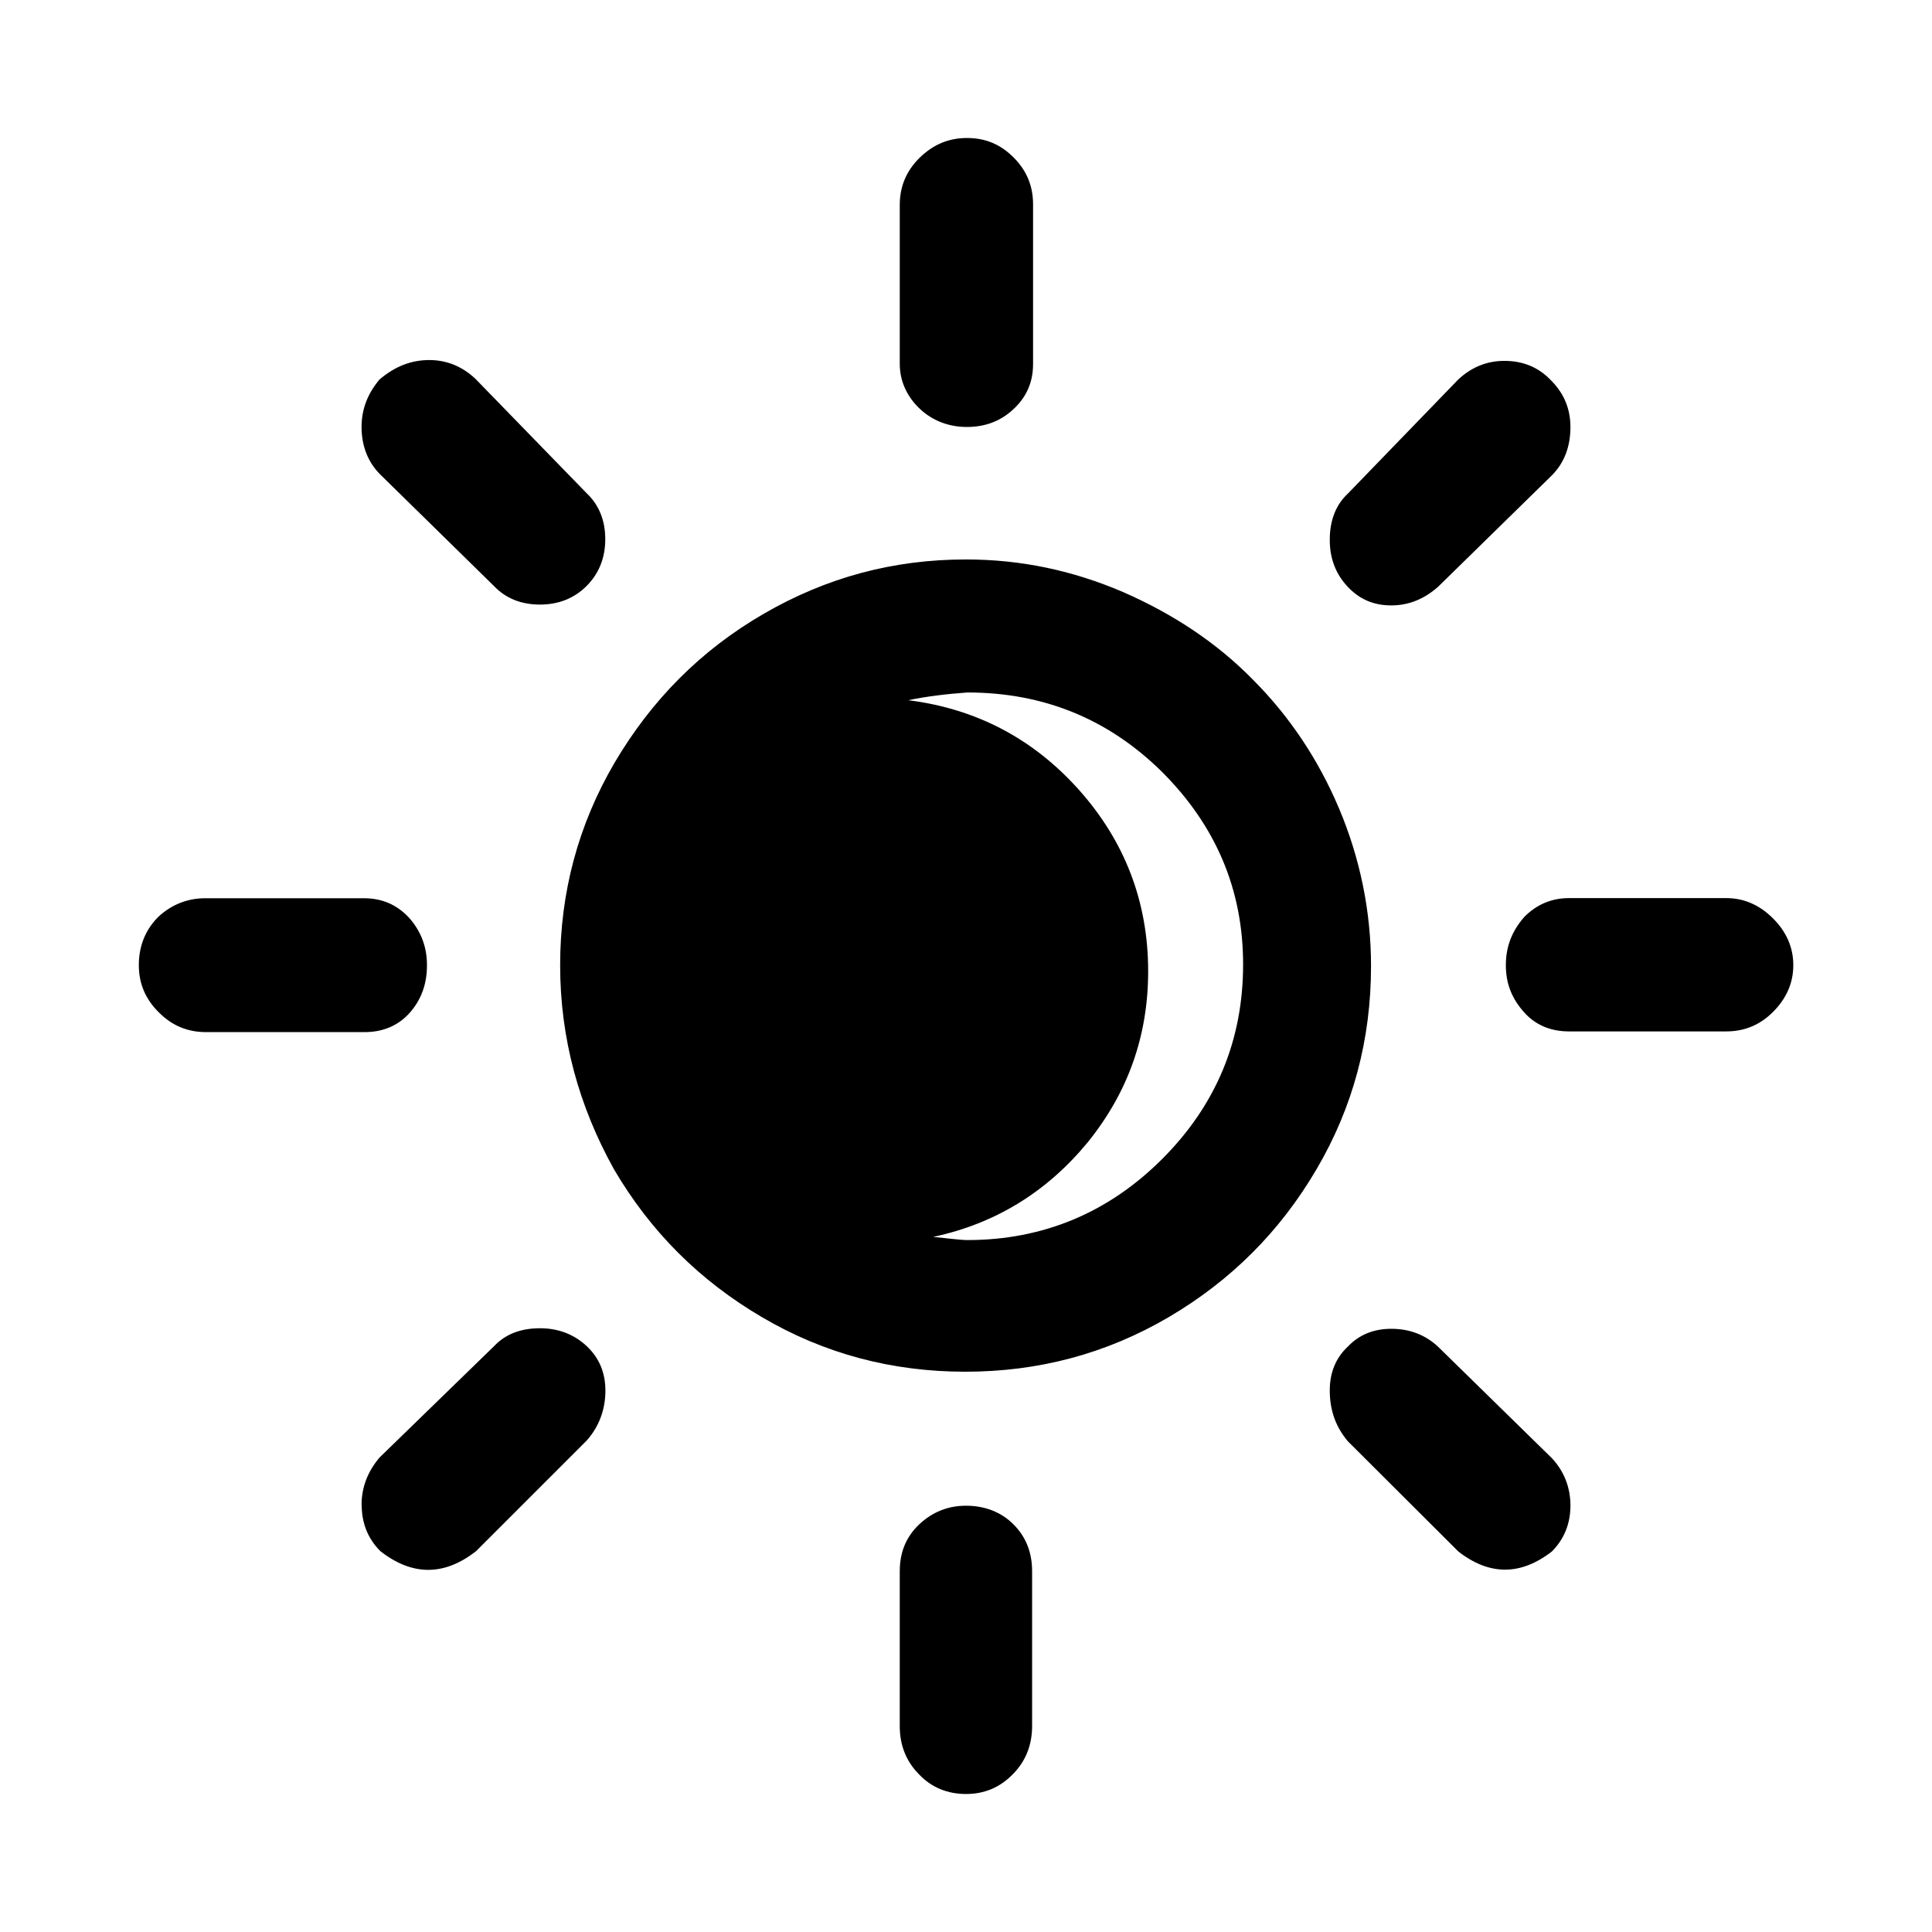 <svg role="img" focusable="false" aria-hidden="true" xmlns="http://www.w3.org/2000/svg" viewBox="0 0 14 14" height="1em" width="1em">
  <path d="m 1.006,6.994 c 0,-0.135 0.045,-0.254 0.141,-0.35 0.096,-0.09 0.214,-0.135 0.339,-0.135 l 1.151,0 c 0.13,0 0.237,0.045 0.327,0.141 0.085,0.096 0.13,0.209 0.13,0.344 0,0.135 -0.04,0.248 -0.124,0.344 -0.085,0.096 -0.198,0.141 -0.327,0.141 l -1.151,0 c -0.13,0 -0.243,-0.045 -0.339,-0.141 C 1.056,7.243 1.006,7.13 1.006,6.994 Z m 1.614,3.912 c 0,-0.13 0.045,-0.243 0.13,-0.344 l 0.83,-0.807 c 0.085,-0.09 0.198,-0.13 0.333,-0.13 0.135,0 0.248,0.045 0.339,0.13 0.09,0.085 0.135,0.192 0.135,0.322 0,0.135 -0.045,0.26 -0.135,0.361 l -0.802,0.802 c -0.231,0.181 -0.463,0.181 -0.694,0 -0.09,-0.09 -0.135,-0.203 -0.135,-0.333 z m 0,-7.812 c 0,-0.13 0.045,-0.243 0.13,-0.344 0.113,-0.096 0.231,-0.141 0.361,-0.141 0.124,0 0.237,0.045 0.333,0.135 L 4.251,3.574 c 0.09,0.085 0.135,0.198 0.135,0.333 0,0.135 -0.045,0.248 -0.135,0.339 -0.09,0.09 -0.203,0.135 -0.339,0.135 -0.135,0 -0.248,-0.045 -0.333,-0.135 L 2.755,3.438 C 2.665,3.348 2.62,3.23 2.62,3.094 Z m 1.439,3.9 c 0,-0.525 0.13,-1.016 0.395,-1.468 C 4.72,5.075 5.075,4.714 5.532,4.449 5.99,4.183 6.475,4.054 7,4.054 c 0.395,0 0.773,0.079 1.14,0.237 0.361,0.158 0.677,0.367 0.937,0.632 0.265,0.265 0.474,0.576 0.627,0.937 0.152,0.361 0.231,0.745 0.231,1.14 0,0.531 -0.13,1.022 -0.395,1.473 -0.265,0.452 -0.621,0.807 -1.072,1.072 -0.452,0.265 -0.943,0.395 -1.473,0.395 -0.531,0 -1.022,-0.13 -1.473,-0.395 C 5.07,9.28 4.714,8.925 4.449,8.473 4.195,8.016 4.059,7.525 4.059,6.994 Z m 2.461,4.391 c 0,-0.135 0.045,-0.248 0.141,-0.339 0.096,-0.09 0.209,-0.135 0.339,-0.135 0.135,0 0.254,0.045 0.344,0.135 0.09,0.09 0.135,0.203 0.135,0.339 l 0,1.123 c 0,0.135 -0.045,0.254 -0.141,0.35 C 7.243,12.955 7.13,13 7,13 6.87,13 6.752,12.955 6.661,12.859 6.565,12.763 6.52,12.644 6.52,12.509 l 0,-1.123 z m 0,-8.749 0,-1.151 c 0,-0.13 0.045,-0.243 0.141,-0.339 C 6.757,1.051 6.87,1 7.006,1 c 0.135,0 0.243,0.045 0.339,0.141 0.096,0.096 0.141,0.209 0.141,0.339 l 0,1.157 c 0,0.13 -0.045,0.237 -0.141,0.327 -0.096,0.09 -0.209,0.13 -0.339,0.13 -0.13,0 -0.248,-0.045 -0.339,-0.13 C 6.577,2.88 6.52,2.767 6.52,2.637 Z m 0.062,2.438 c 0.491,0.062 0.903,0.277 1.236,0.649 0.333,0.373 0.502,0.813 0.502,1.315 0,0.468 -0.147,0.881 -0.44,1.242 -0.294,0.356 -0.666,0.587 -1.118,0.683 0.113,0.011 0.198,0.023 0.248,0.023 0.548,0 1.022,-0.198 1.411,-0.587 0.389,-0.389 0.587,-0.858 0.587,-1.411 0,-0.542 -0.198,-1.005 -0.587,-1.394 -0.389,-0.384 -0.858,-0.576 -1.411,-0.576 -0.152,0.011 -0.294,0.028 -0.429,0.056 z m 3.054,5.001 c 0,-0.13 0.045,-0.237 0.13,-0.316 0.085,-0.09 0.192,-0.13 0.316,-0.13 0.135,0 0.248,0.045 0.339,0.13 l 0.824,0.807 c 0.09,0.096 0.135,0.214 0.135,0.344 0,0.13 -0.045,0.243 -0.135,0.333 -0.226,0.175 -0.452,0.175 -0.677,0 L 9.766,10.443 c -0.085,-0.102 -0.13,-0.22 -0.13,-0.367 z m 0,-6.164 c 0,-0.141 0.045,-0.254 0.13,-0.333 L 10.567,2.75 c 0.096,-0.09 0.209,-0.135 0.333,-0.135 0.135,0 0.248,0.045 0.339,0.141 0.096,0.096 0.141,0.209 0.141,0.339 0,0.141 -0.045,0.26 -0.135,0.35 l -0.824,0.807 c -0.102,0.09 -0.214,0.135 -0.339,0.135 -0.13,0 -0.231,-0.045 -0.316,-0.135 -0.085,-0.09 -0.13,-0.203 -0.13,-0.339 z m 1.276,3.082 c 0,-0.135 0.045,-0.248 0.135,-0.35 0.09,-0.09 0.198,-0.135 0.322,-0.135 l 1.14,0 c 0.13,0 0.243,0.051 0.339,0.147 0.096,0.096 0.147,0.209 0.147,0.339 0,0.13 -0.051,0.243 -0.147,0.339 -0.096,0.096 -0.209,0.141 -0.339,0.141 l -1.14,0 c -0.13,0 -0.243,-0.045 -0.327,-0.141 -0.085,-0.096 -0.13,-0.203 -0.13,-0.339 z"/>
</svg>
